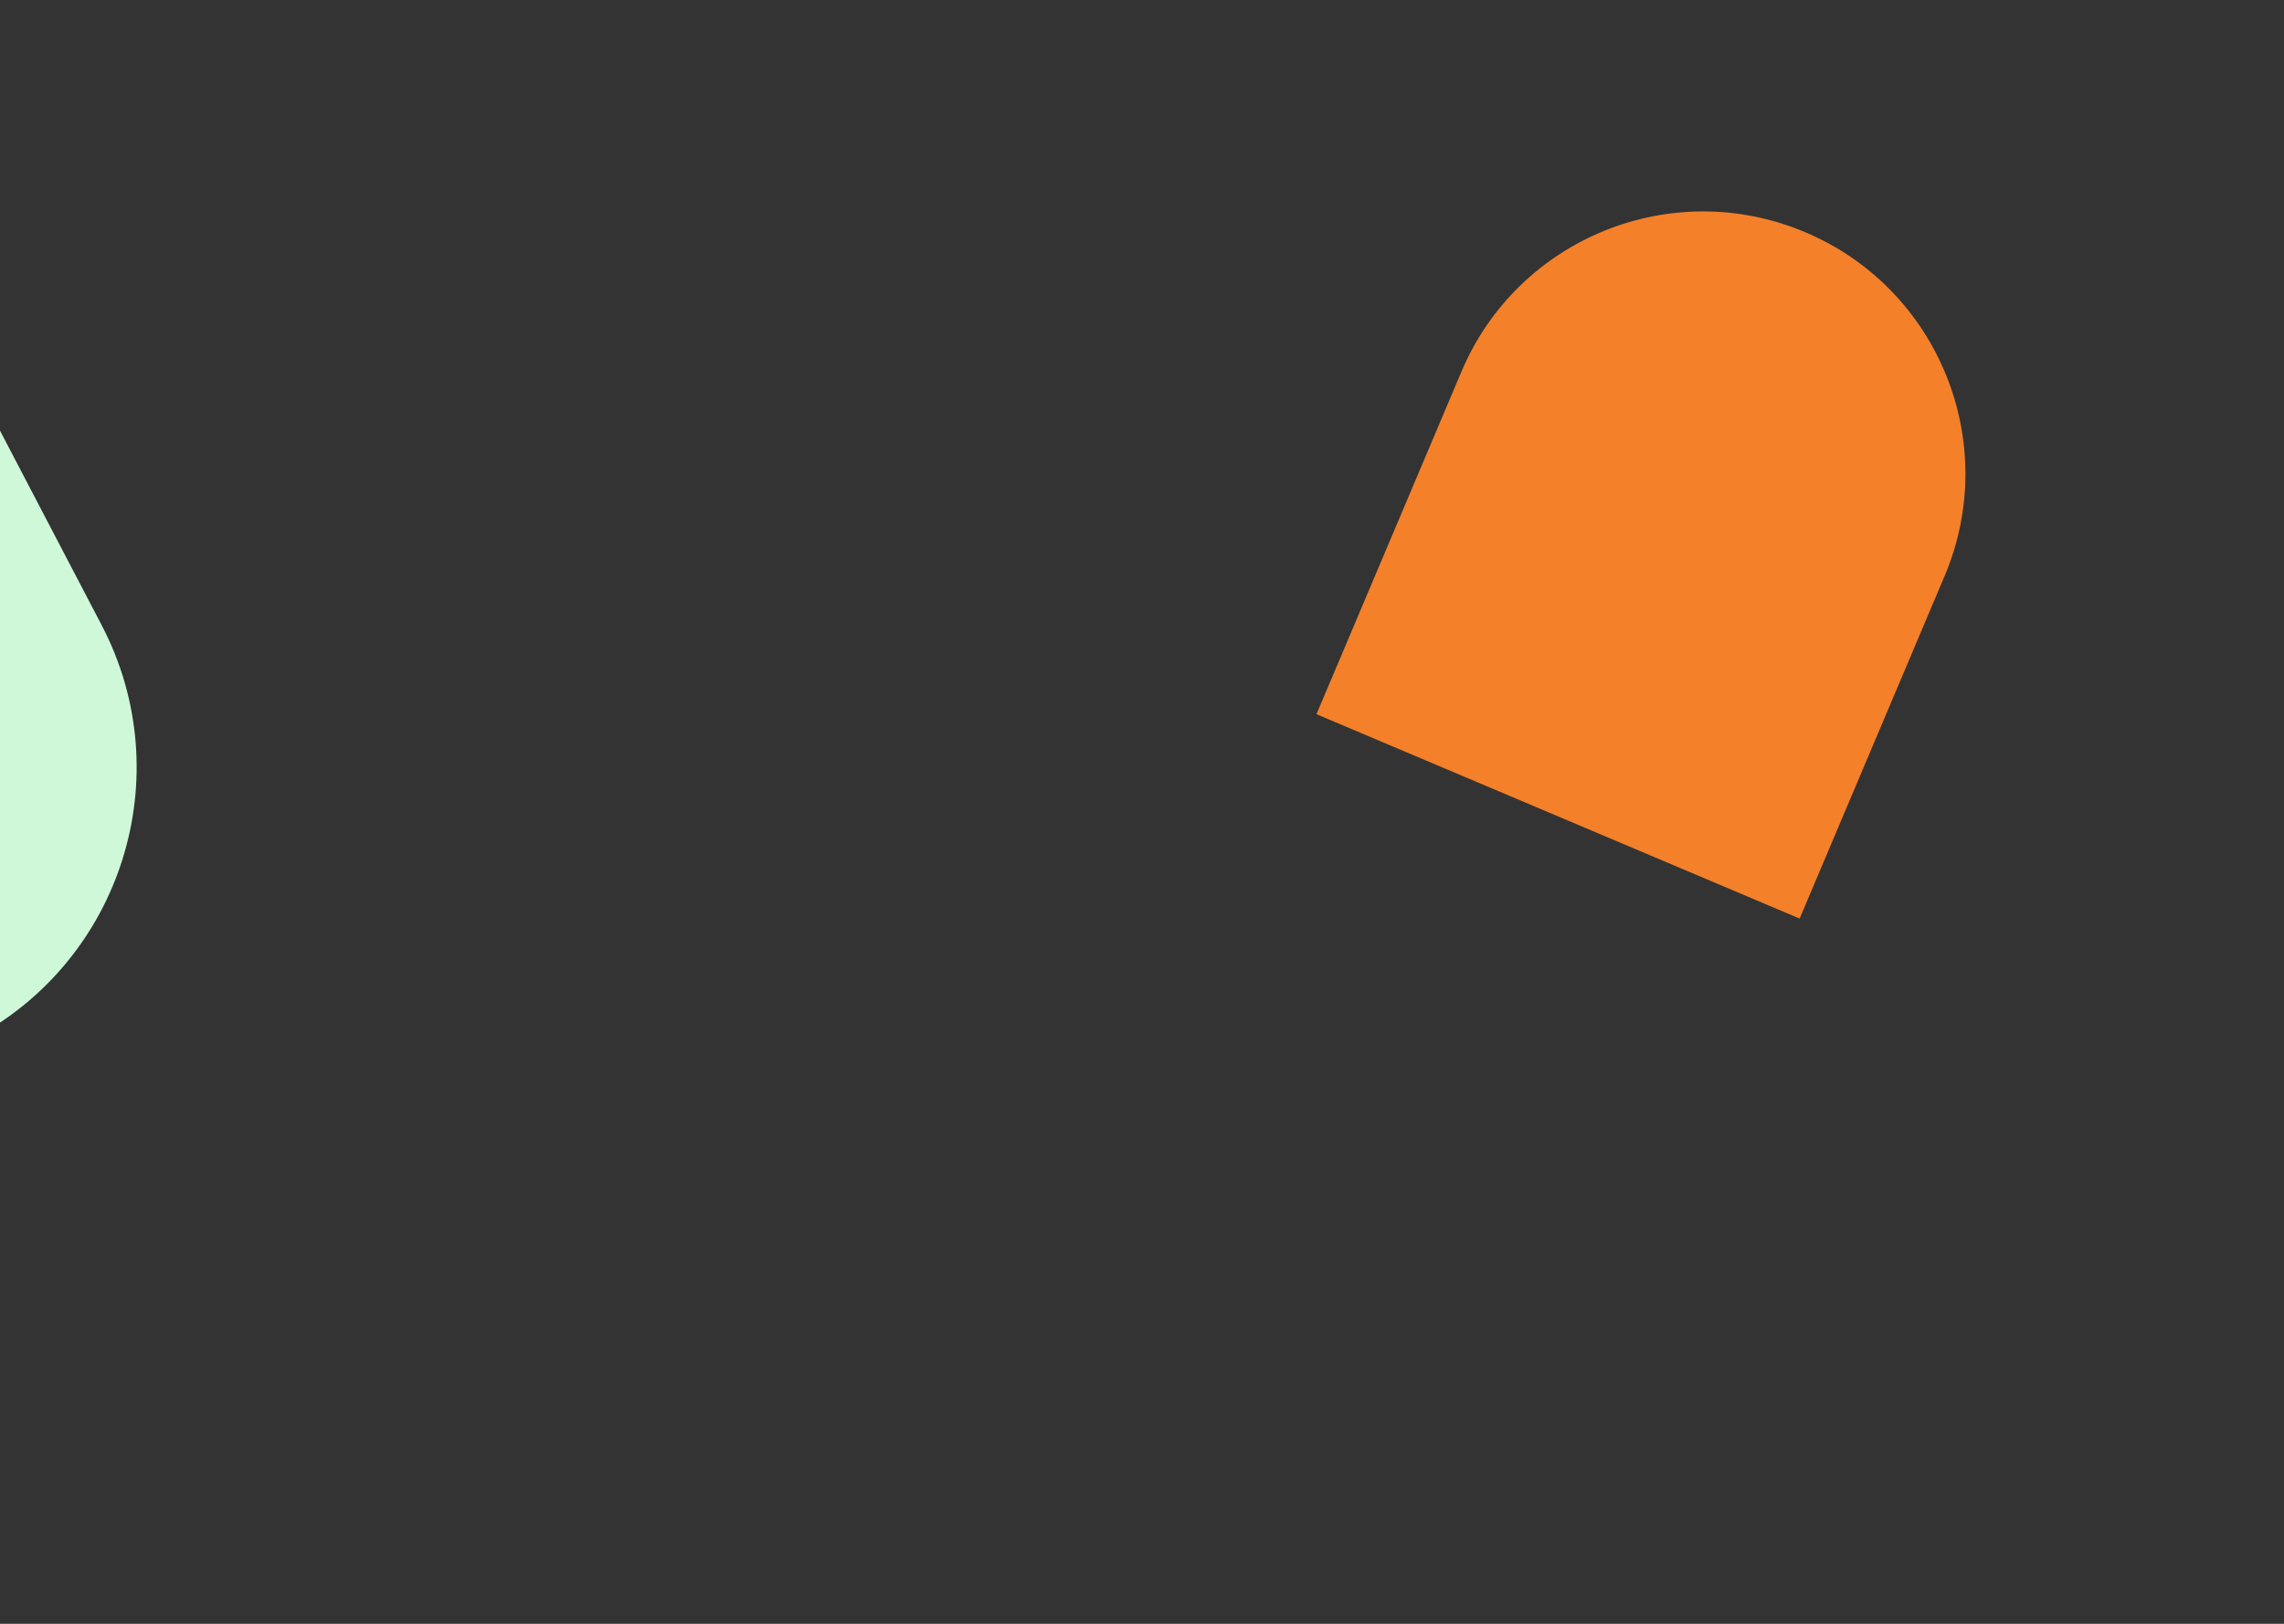 <svg width="1440" height="1024" viewBox="0 0 1440 1024" fill="none" xmlns="http://www.w3.org/2000/svg">
<rect x="0" y="0" width="1440" height="1024" fill="#333333" stroke="none"/>
<g clip-path="url(#clip0_331_3727)">
<path d="M921.414 234.315C957.002 150.194 1054.05 110.85 1138.17 146.437V146.437C1222.29 182.025 1261.63 279.068 1226.04 363.19L1134.63 579.265L830.003 450.39L921.414 234.315Z" fill="#F4802A"/>
<path d="M64.119 394.295C113.606 489.014 76.939 605.916 -17.779 655.403V655.403C-112.498 704.89 -229.4 668.222 -278.887 573.504L-406 330.208L-62.993 151L64.119 394.295Z" fill="#CFF8D8"/>
</g>
<defs>
<clipPath id="clip0_331_3727">
<rect width="1440" height="1024" fill="white"/>
</clipPath>
</defs>
</svg>

